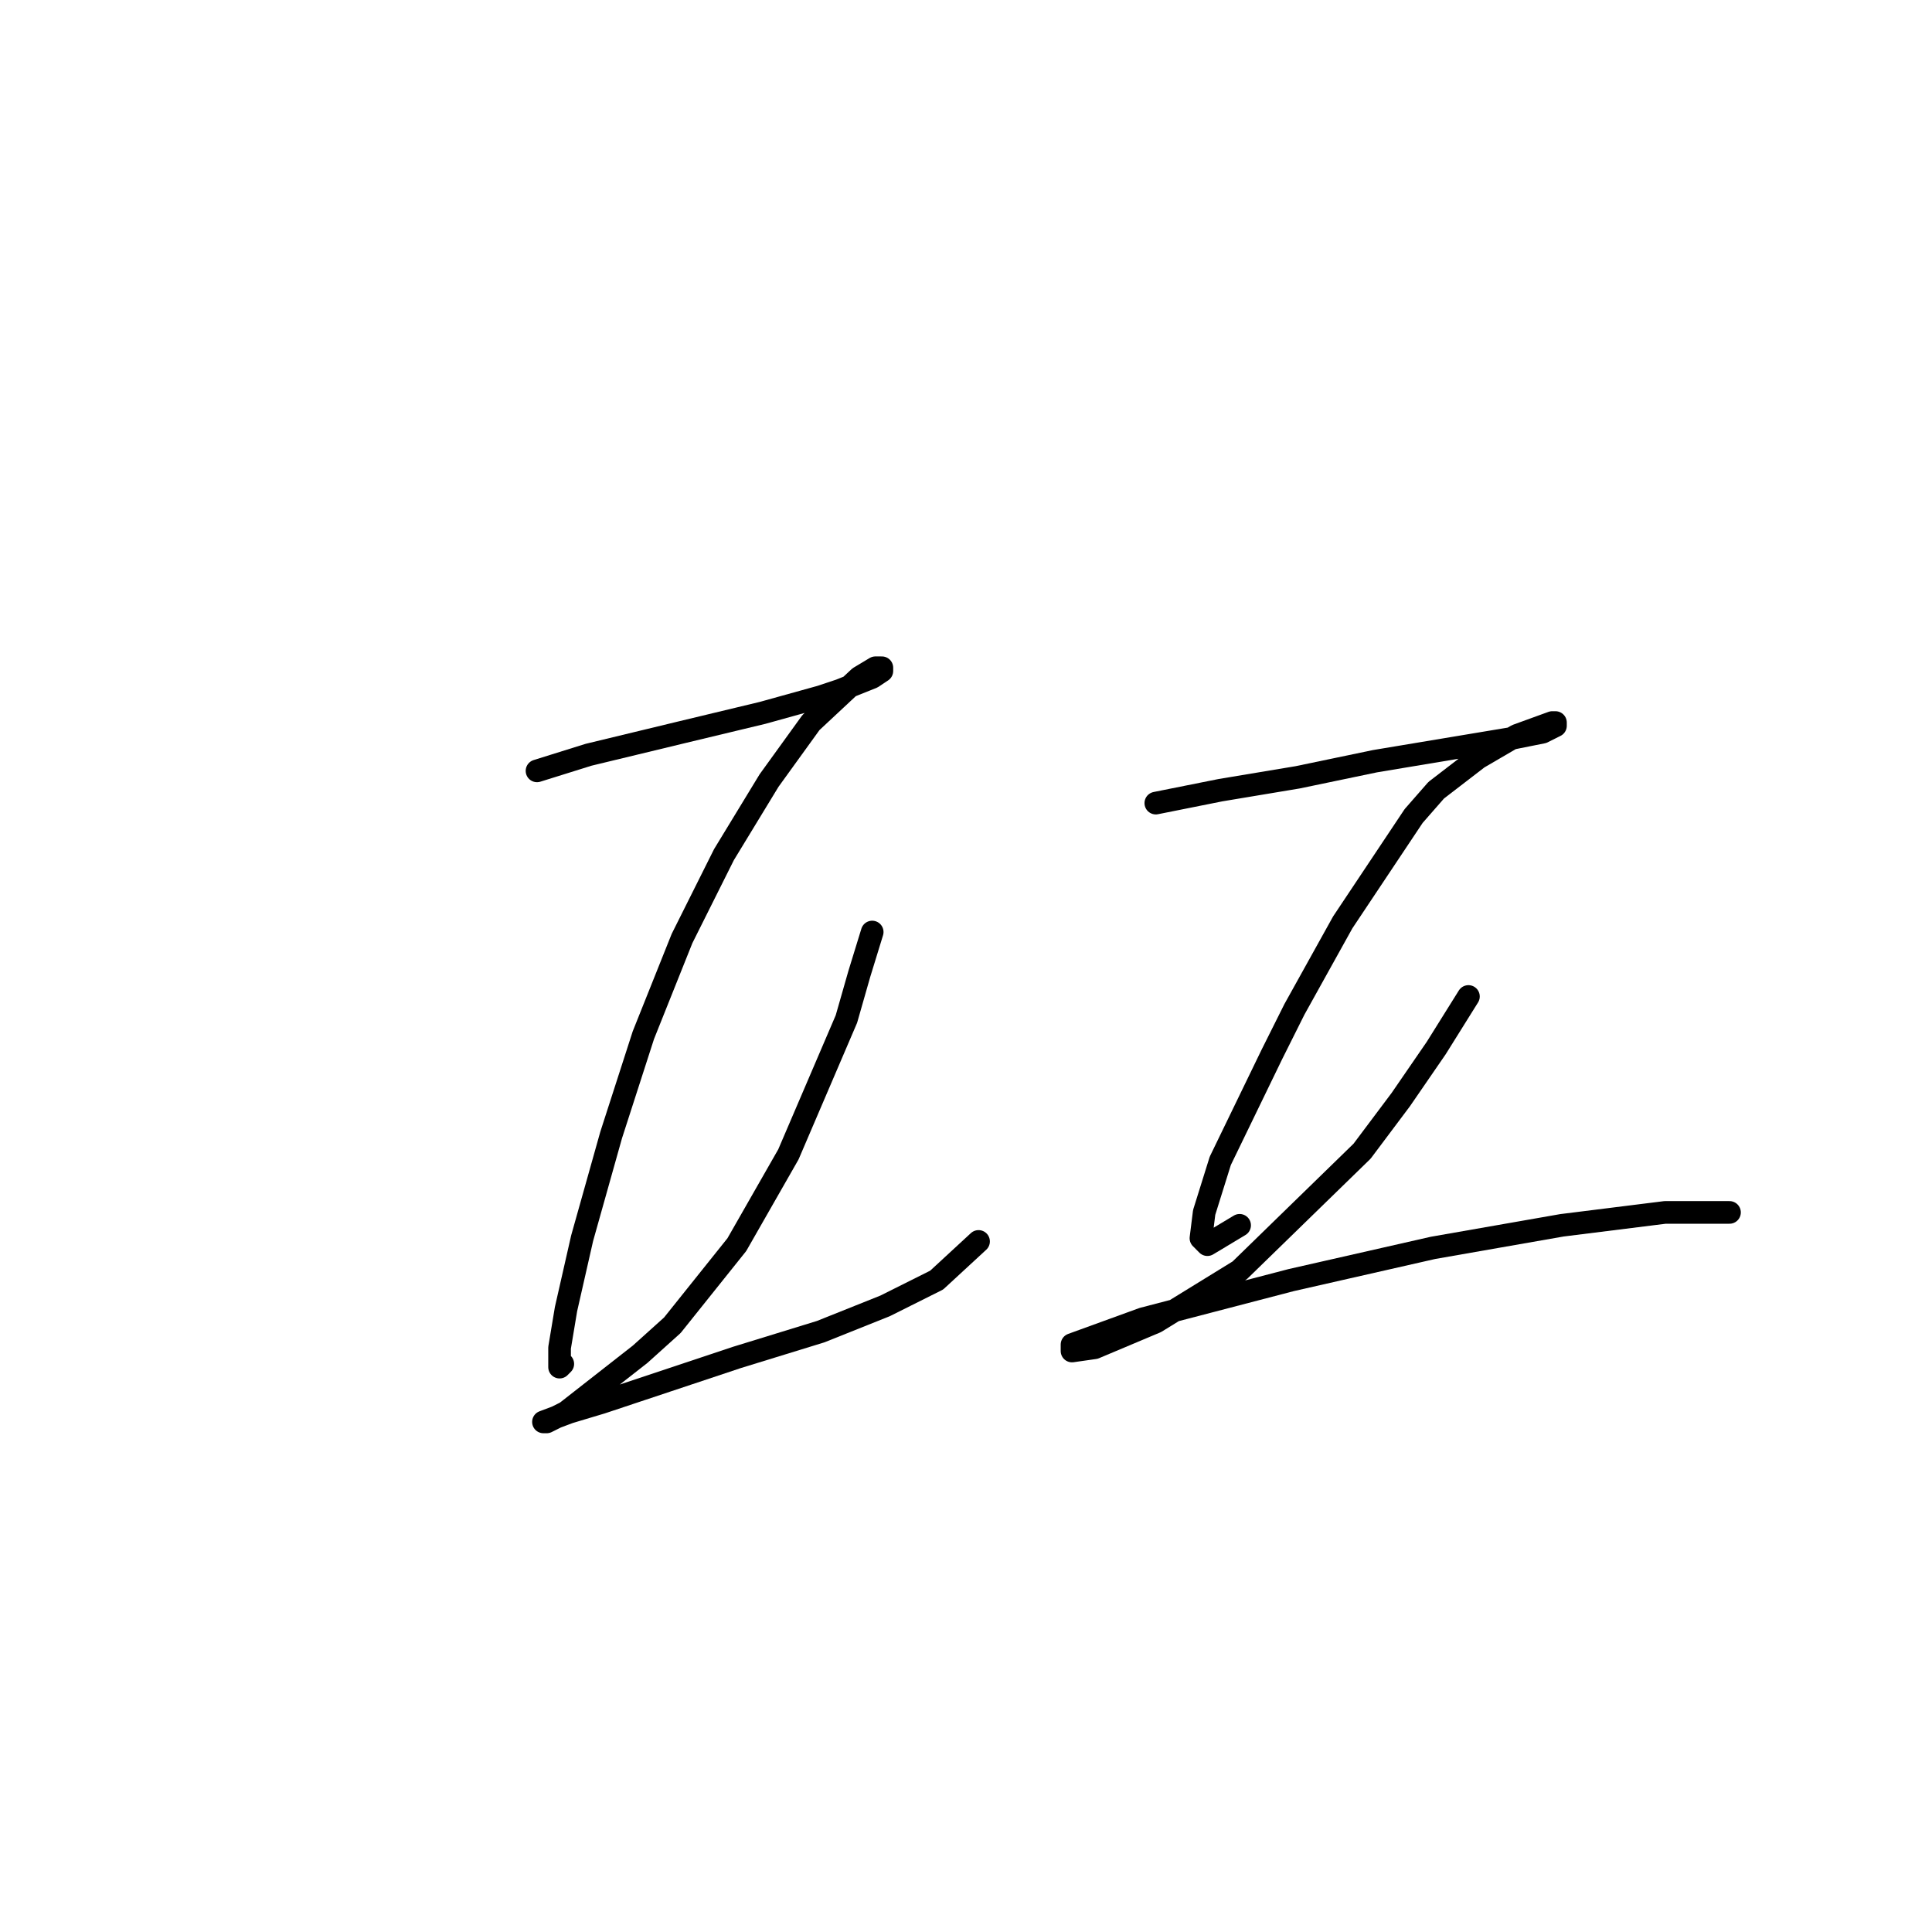 <?xml version="1.0" standalone="no"?>
    <svg width="256" height="256" xmlns="http://www.w3.org/2000/svg" version="1.1">
    <polyline stroke="black" stroke-width="3" stroke-linecap="round" fill="transparent" stroke-linejoin="round" points="71.157 102.145 77.99 100.01 90.374 97.021 101.051 94.458 108.738 92.323 111.3 91.469 115.571 89.761 116.852 88.907 116.852 88.48 116.425 88.48 115.998 88.48 113.863 89.761 107.457 95.74 101.905 103.427 95.926 113.249 90.374 124.352 85.25 137.164 80.979 150.403 77.136 164.069 75 173.464 74.146 178.589 74.146 181.151 74.573 180.724 74.573 180.724 " />
        <polyline stroke="black" stroke-width="3" stroke-linecap="round" fill="transparent" stroke-linejoin="round" points="115.571 123.498 113.863 129.05 112.154 135.029 104.467 152.965 97.634 164.923 89.093 175.599 84.823 179.443 75 187.13 72.438 188.411 72.011 188.411 75.427 187.13 79.698 185.849 97.634 179.87 108.738 176.453 117.279 173.037 124.112 169.62 129.664 164.496 129.664 164.496 " />
        <polyline stroke="black" stroke-width="3" stroke-linecap="round" fill="transparent" stroke-linejoin="round" points="153.152 106.416 157.422 105.562 161.693 104.708 171.942 103 182.192 100.864 192.441 99.156 200.128 97.875 204.399 97.021 206.107 96.167 206.107 95.74 205.68 95.74 200.982 97.448 195.857 100.437 190.306 104.708 187.316 108.124 177.921 122.217 171.515 133.748 168.526 139.726 161.693 153.819 159.558 160.652 159.131 164.069 159.985 164.923 164.255 162.36 164.255 162.36 " />
        <polyline stroke="black" stroke-width="3" stroke-linecap="round" fill="transparent" stroke-linejoin="round" points="194.576 132.039 190.306 138.872 185.608 145.705 180.483 152.538 164.255 168.339 153.152 175.172 145.038 178.589 142.048 179.016 142.048 178.162 151.444 174.745 171.088 169.62 189.879 165.35 206.961 162.36 220.627 160.652 229.168 160.652 229.168 160.652 " />
        </svg>